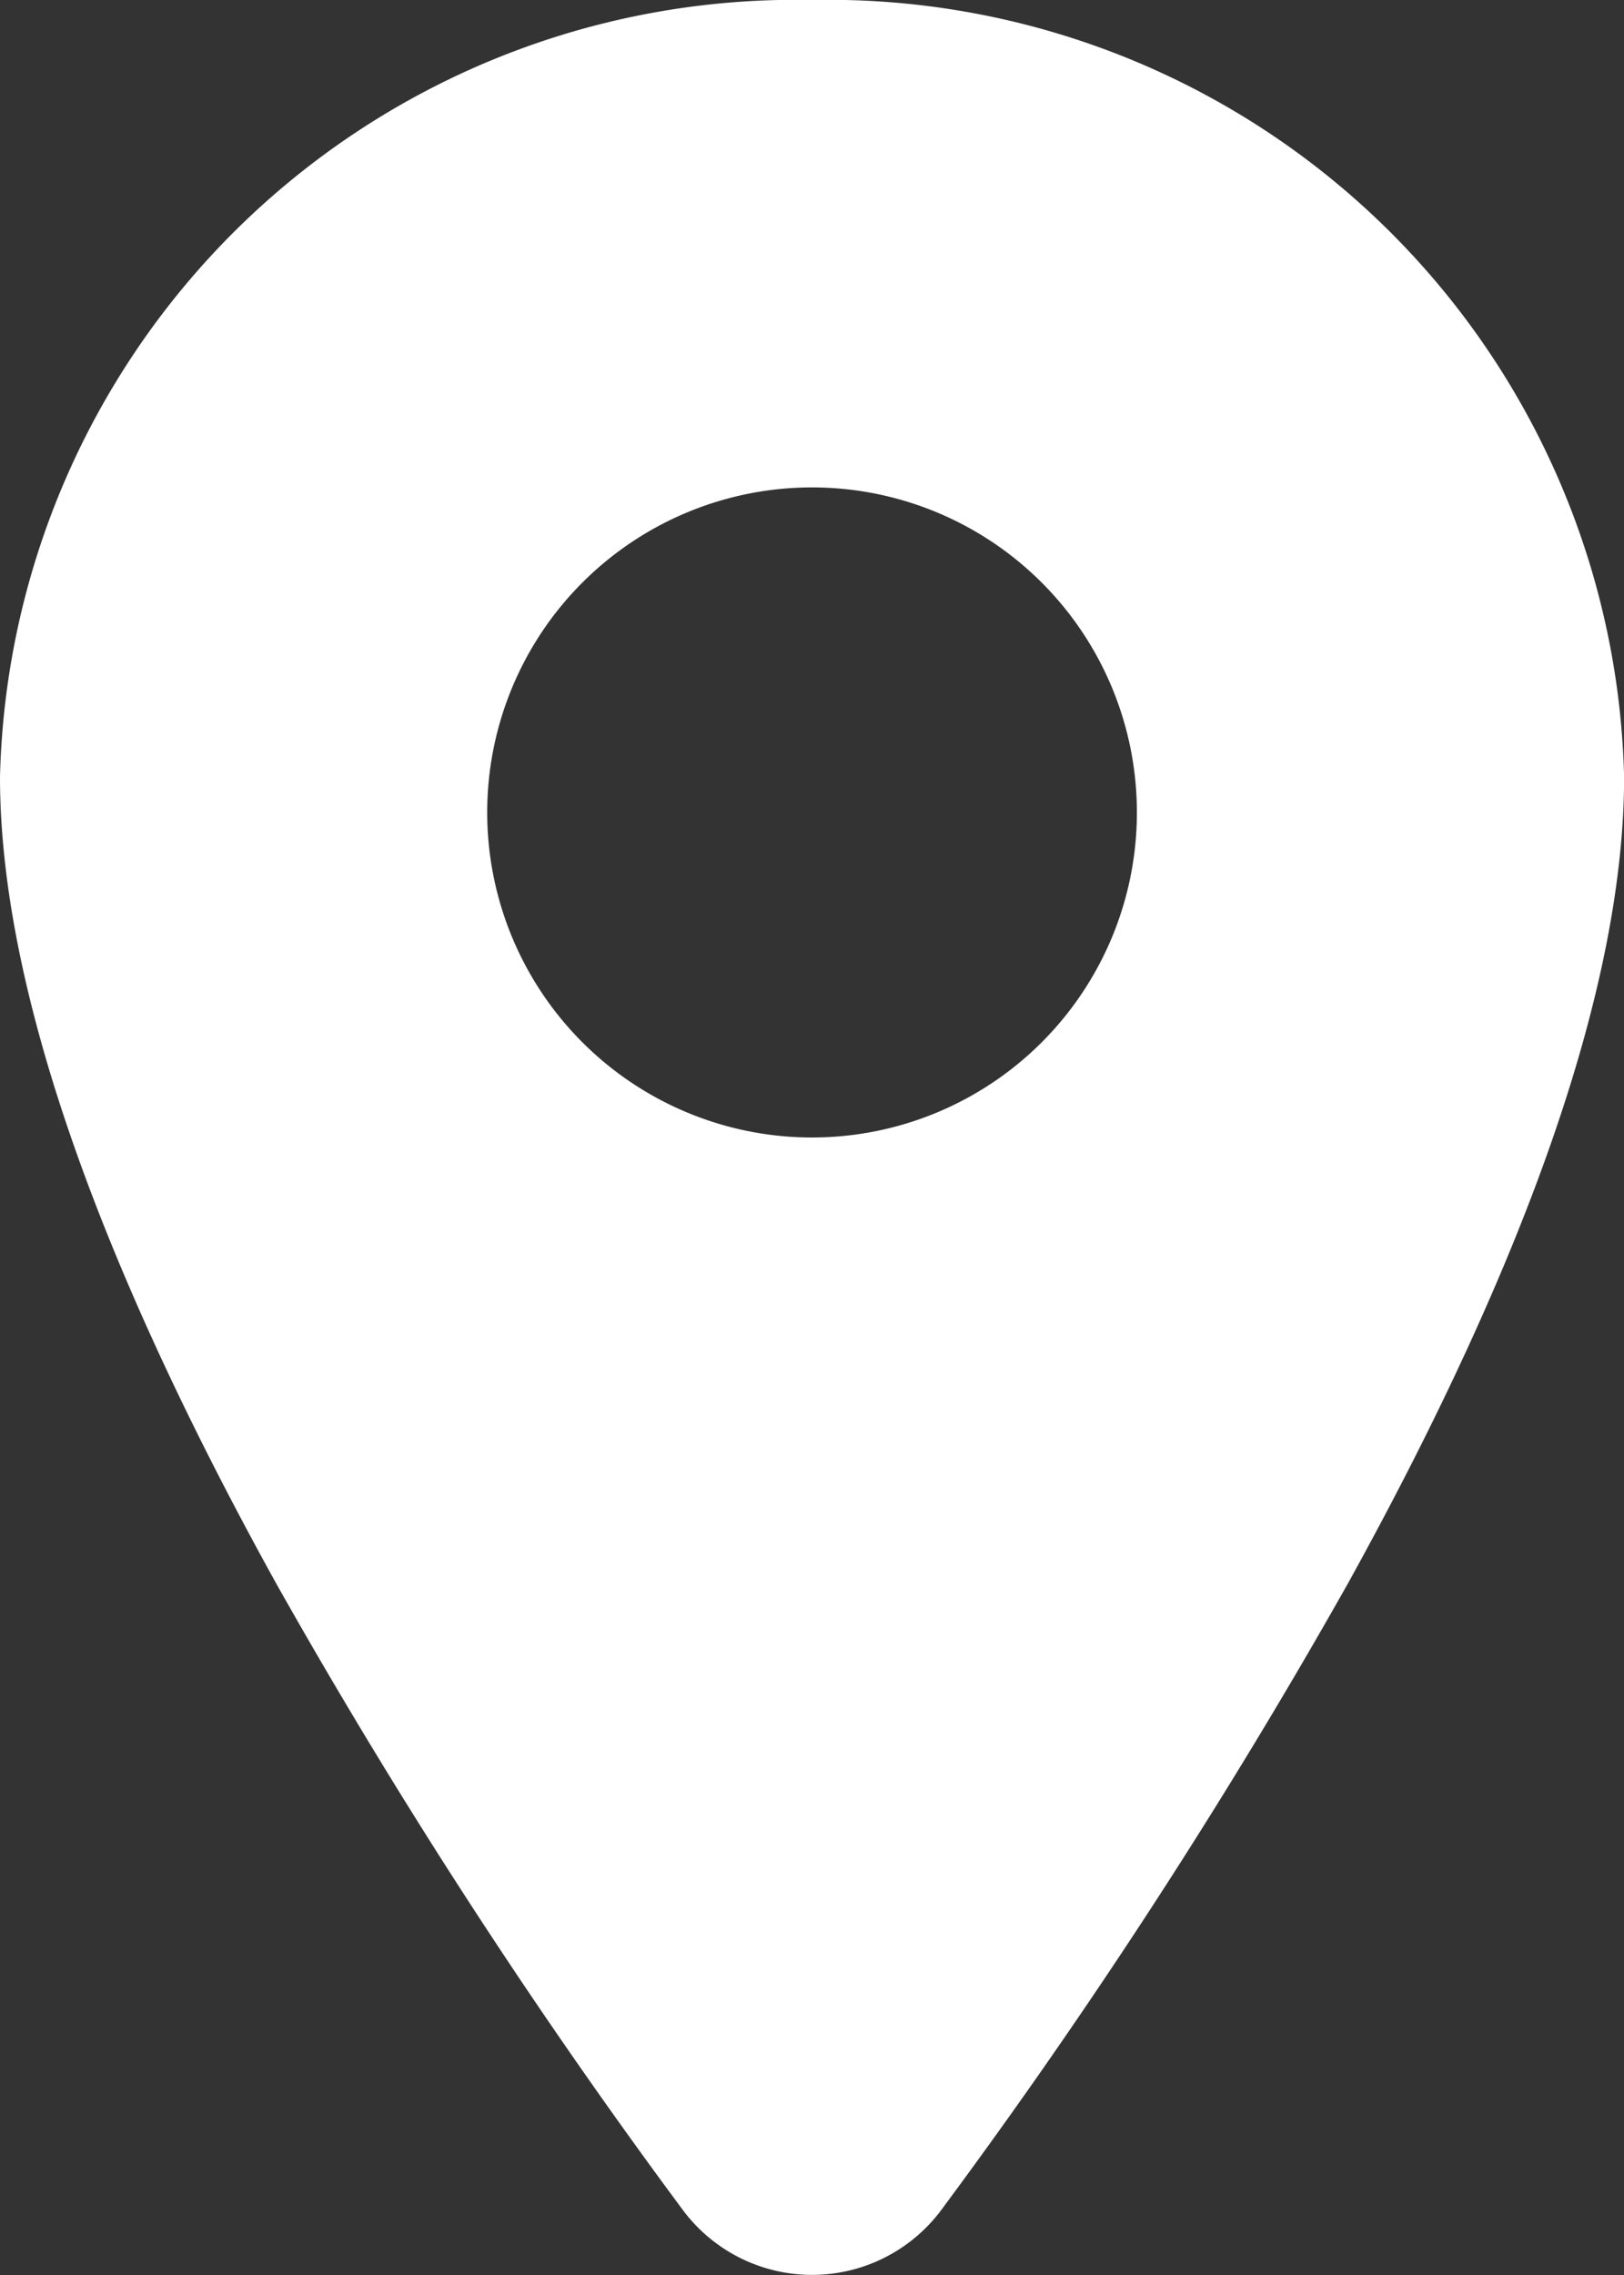 <svg xmlns="http://www.w3.org/2000/svg" width="15.883" height="22.236" viewBox="0 0 15.883 22.236">
  <rect x="0" y="0" width="15.883" height="22.236" fill="#333333" stroke="none"/>
  <path id="Path_641" data-name="Path 641" d="M14.692,2.25A7.783,7.783,0,0,0,6.75,9.844c0,1.994.909,4.646,2.7,7.881a58.246,58.246,0,0,0,3.971,6.116,1.576,1.576,0,0,0,2.542,0,58.477,58.477,0,0,0,3.971-6.116c1.79-3.235,2.7-5.886,2.7-7.881A7.783,7.783,0,0,0,14.692,2.25Zm0,11.118a3.177,3.177,0,1,1,3.177-3.177A3.177,3.177,0,0,1,14.692,13.368Z" transform="translate(-6.75 -2.25)" fill="#fff"/>
</svg>
